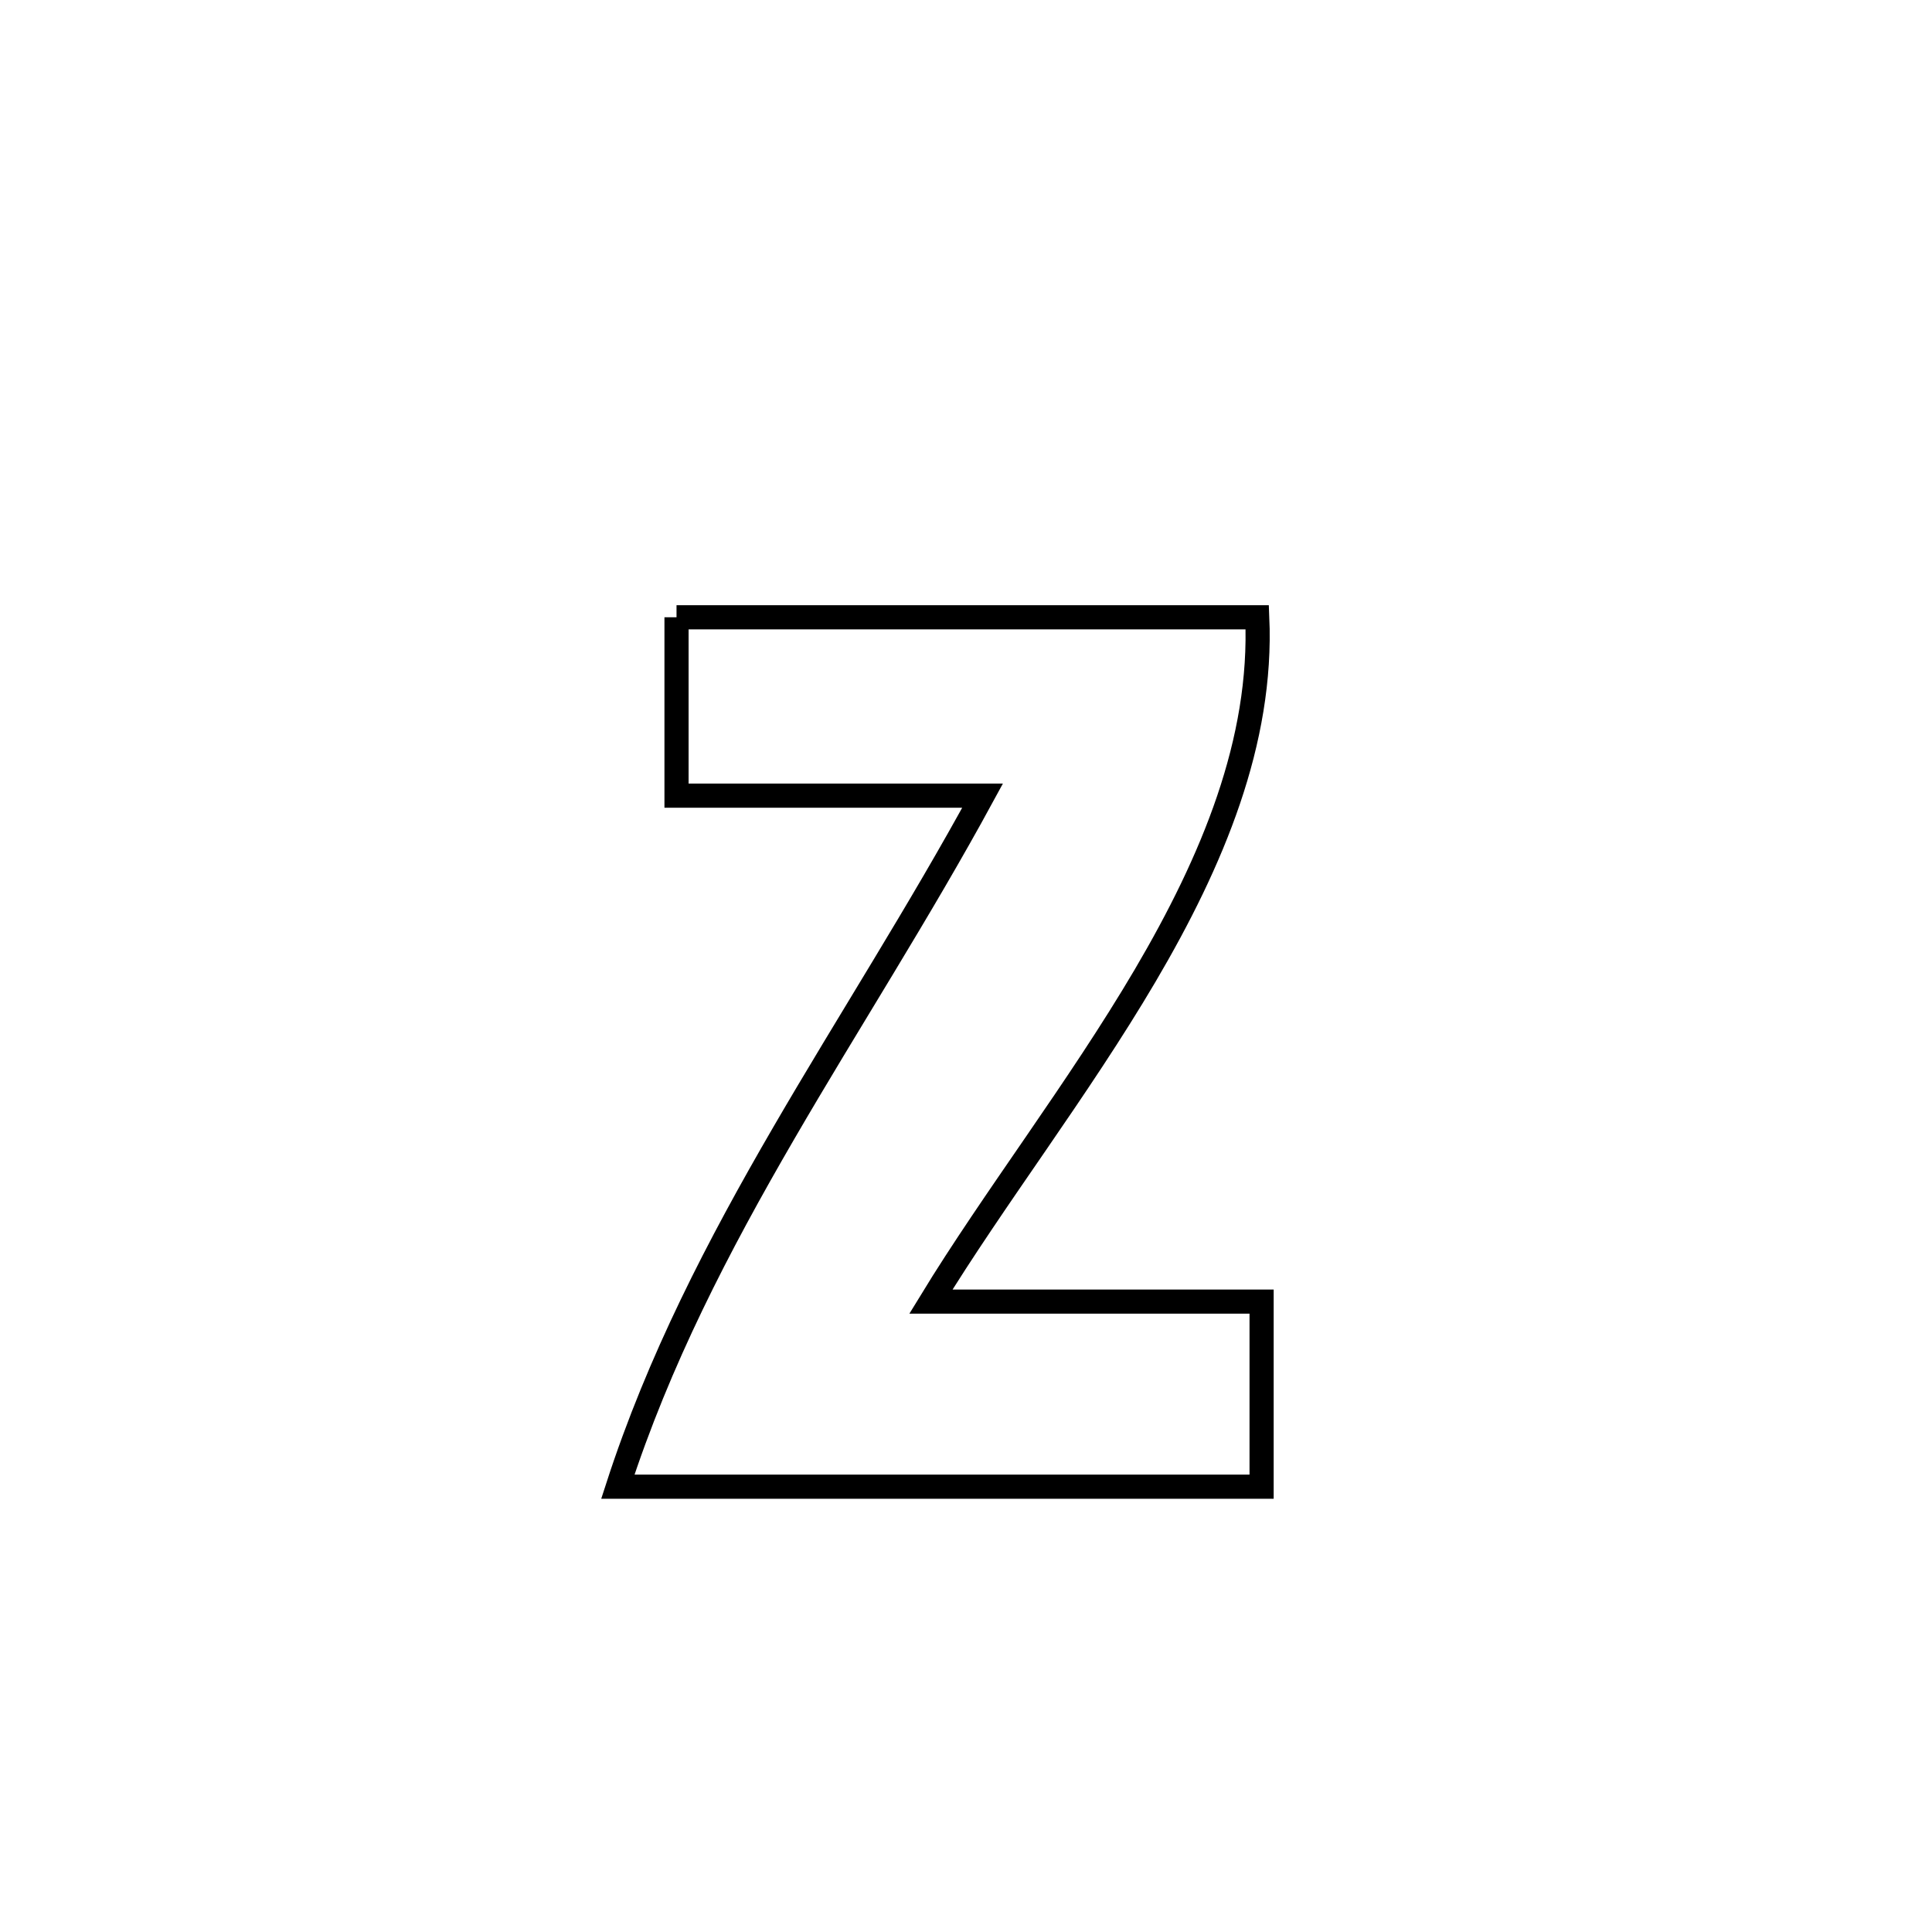 <svg xmlns="http://www.w3.org/2000/svg" viewBox="0.0 0.0 24.0 24.0" height="200px" width="200px"><path fill="none" stroke="black" stroke-width=".3" stroke-opacity="1.0"  filling="0" d="M8.404 7.668 L8.404 7.668 C10.809 7.668 13.213 7.668 15.618 7.668 L15.618 7.668 C15.685 9.211 15.062 10.696 14.228 12.115 C13.393 13.534 12.346 14.888 11.564 16.169 L11.564 16.169 C12.934 16.169 14.303 16.169 15.672 16.169 L15.672 16.169 C15.672 16.187 15.672 18.403 15.672 18.468 L15.672 18.468 C14.339 18.468 13.006 18.468 11.673 18.468 C10.34 18.468 9.007 18.468 7.675 18.468 L7.675 18.468 C8.184 16.898 8.925 15.472 9.735 14.078 C10.544 12.685 11.423 11.324 12.206 9.884 L12.206 9.884 C10.939 9.884 9.672 9.884 8.404 9.884 L8.404 9.884 C8.404 9.145 8.404 8.407 8.404 7.668 L8.404 7.668"></path></svg>